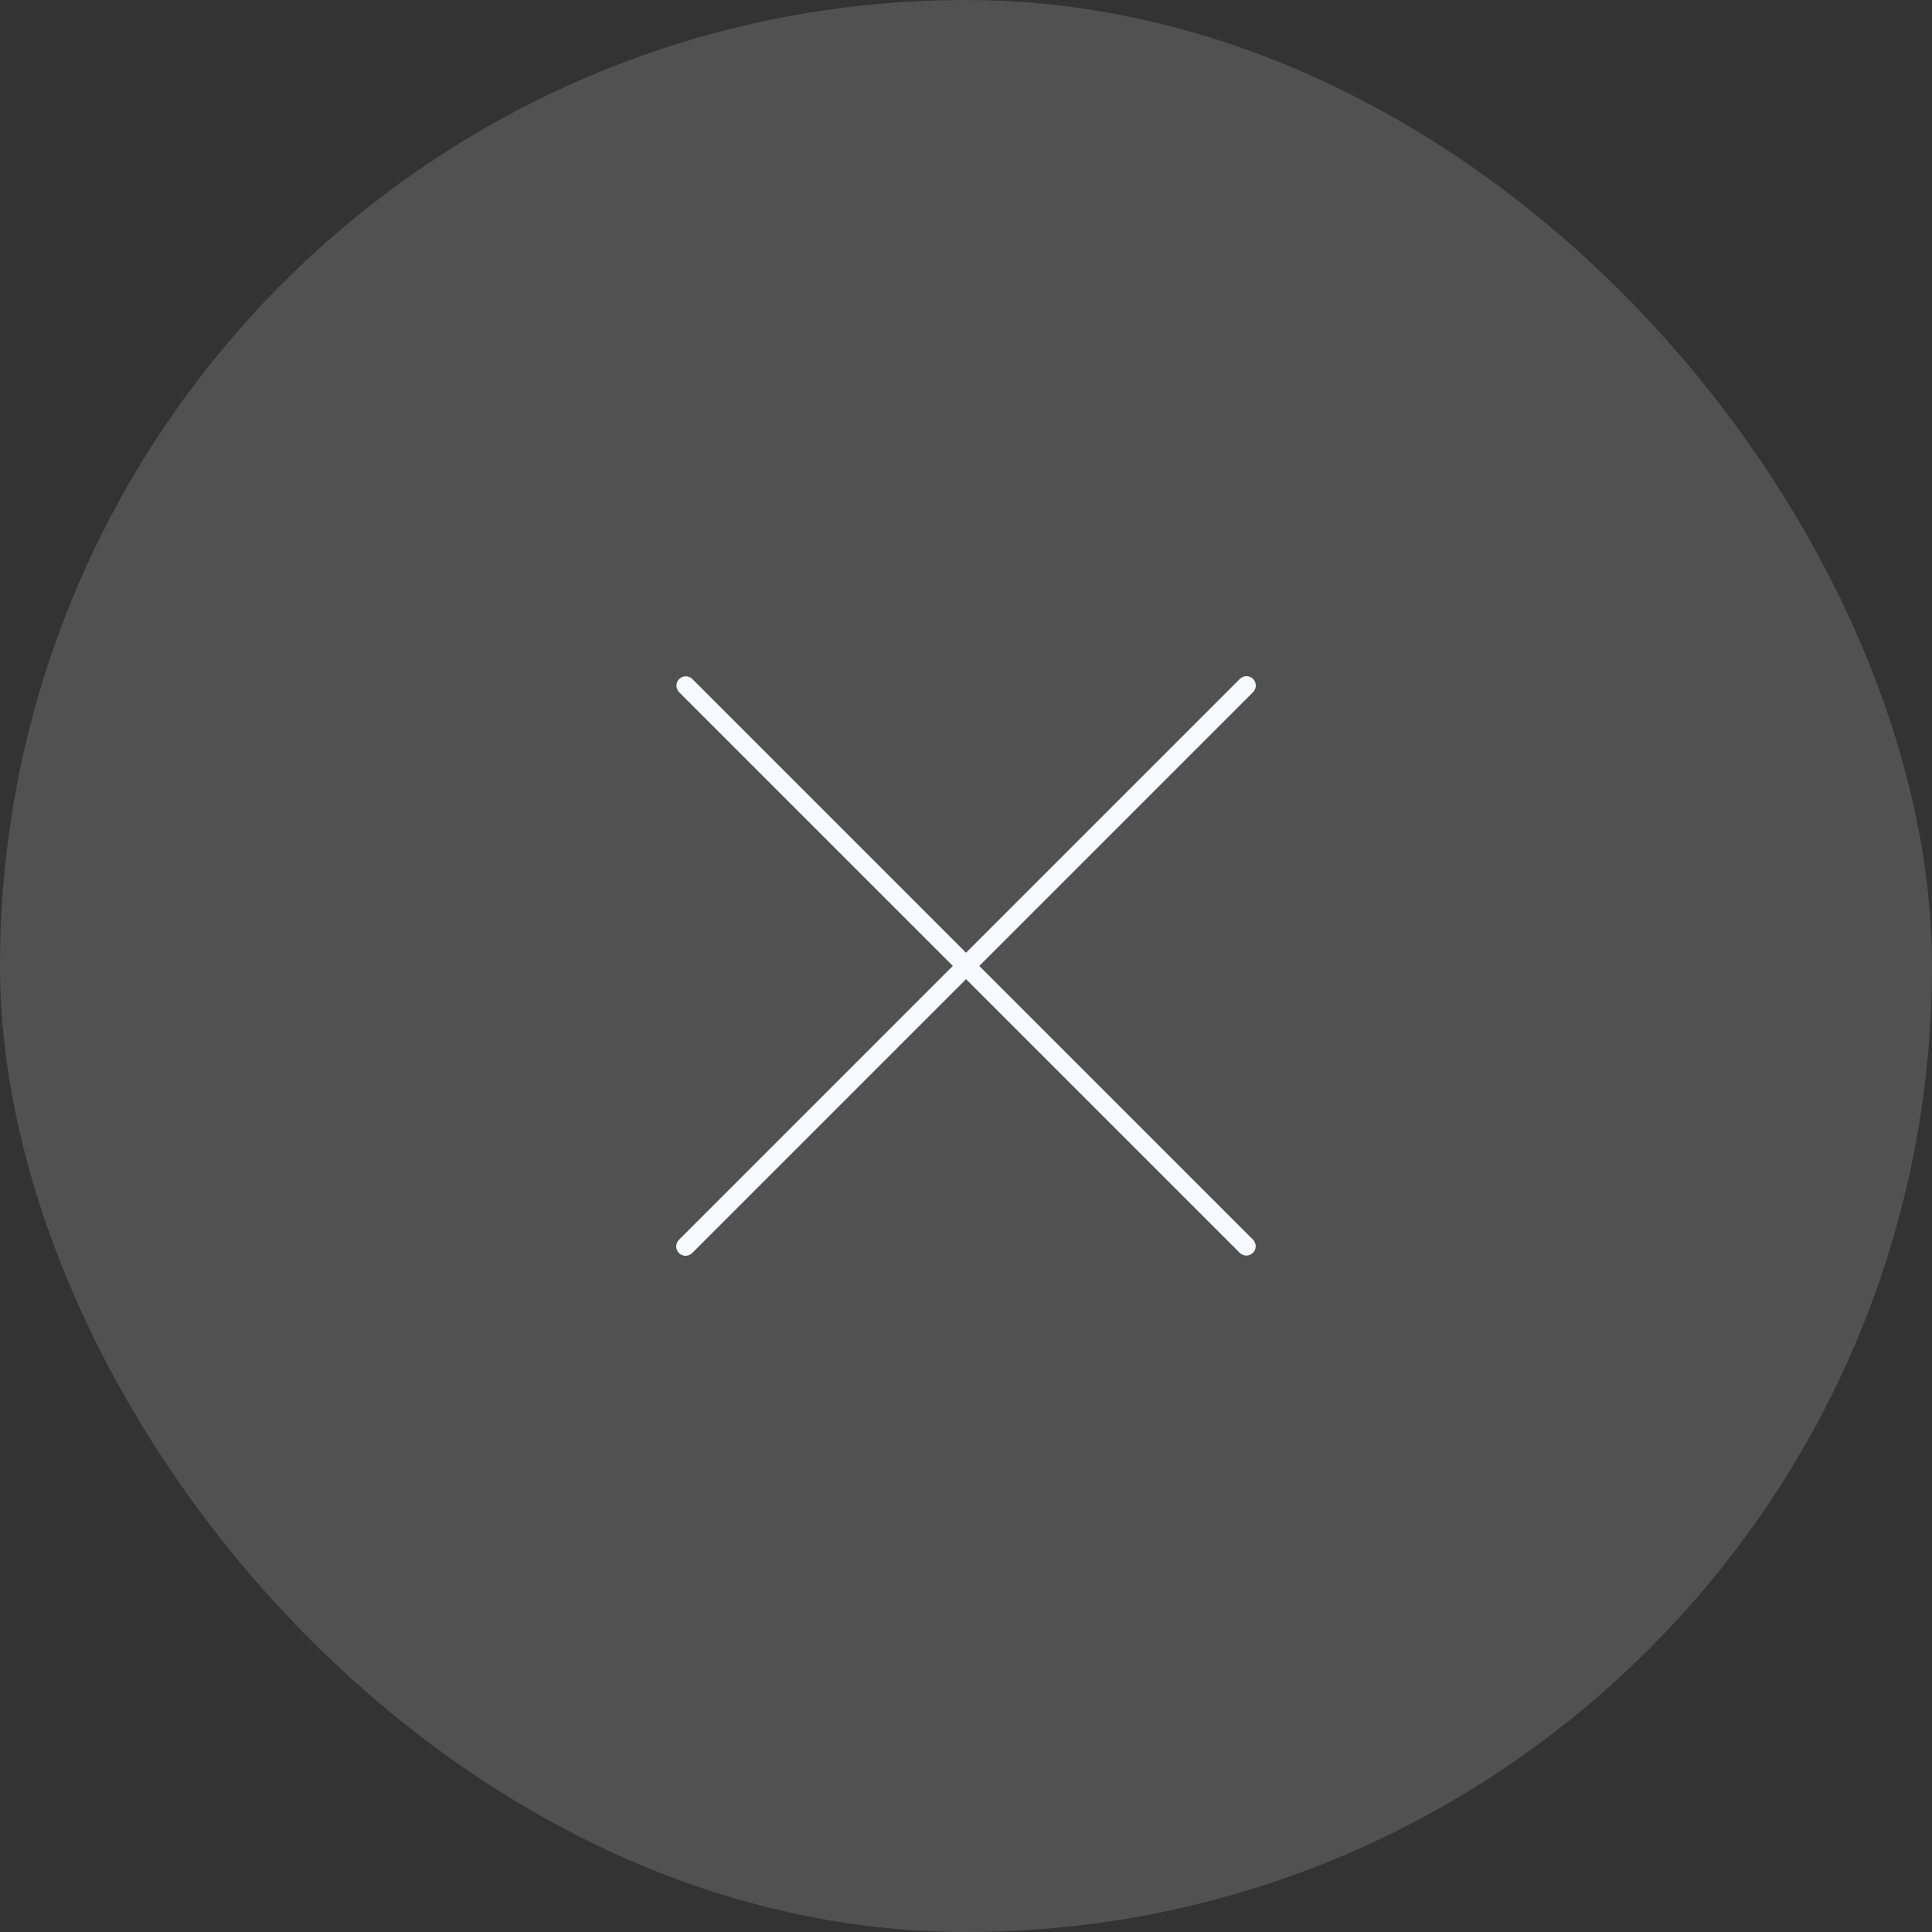 <svg width="80" height="80" viewBox="0 0 80 80" fill="none" xmlns="http://www.w3.org/2000/svg">
<rect x="0" y="0" width="80" height="80" fill="#333333" stroke="none"/>
<rect width="80" height="80" rx="40" fill="white" fill-opacity="0.15"/>
<g clip-path="url(#clip0_626_5258)">
<path d="M40.55 39.997L51.887 28.66C52.038 28.509 52.038 28.264 51.887 28.113C51.736 27.962 51.491 27.962 51.34 28.113L40.002 39.45L28.665 28.113C28.512 27.965 28.267 27.969 28.118 28.123C27.973 28.273 27.973 28.51 28.118 28.66L39.455 39.997L28.118 51.334C27.964 51.483 27.96 51.728 28.109 51.882C28.257 52.035 28.502 52.04 28.656 51.891C28.659 51.888 28.662 51.885 28.665 51.882L40.002 40.545L51.34 51.882C51.493 52.03 51.738 52.026 51.887 51.872C52.032 51.722 52.032 51.484 51.887 51.334L40.55 39.997Z" fill="#F7FAFF"/>
</g>
<defs>
<clipPath id="clip0_626_5258">
<rect width="24" height="24" fill="white" transform="translate(28 28)"/>
</clipPath>
</defs>
</svg>
